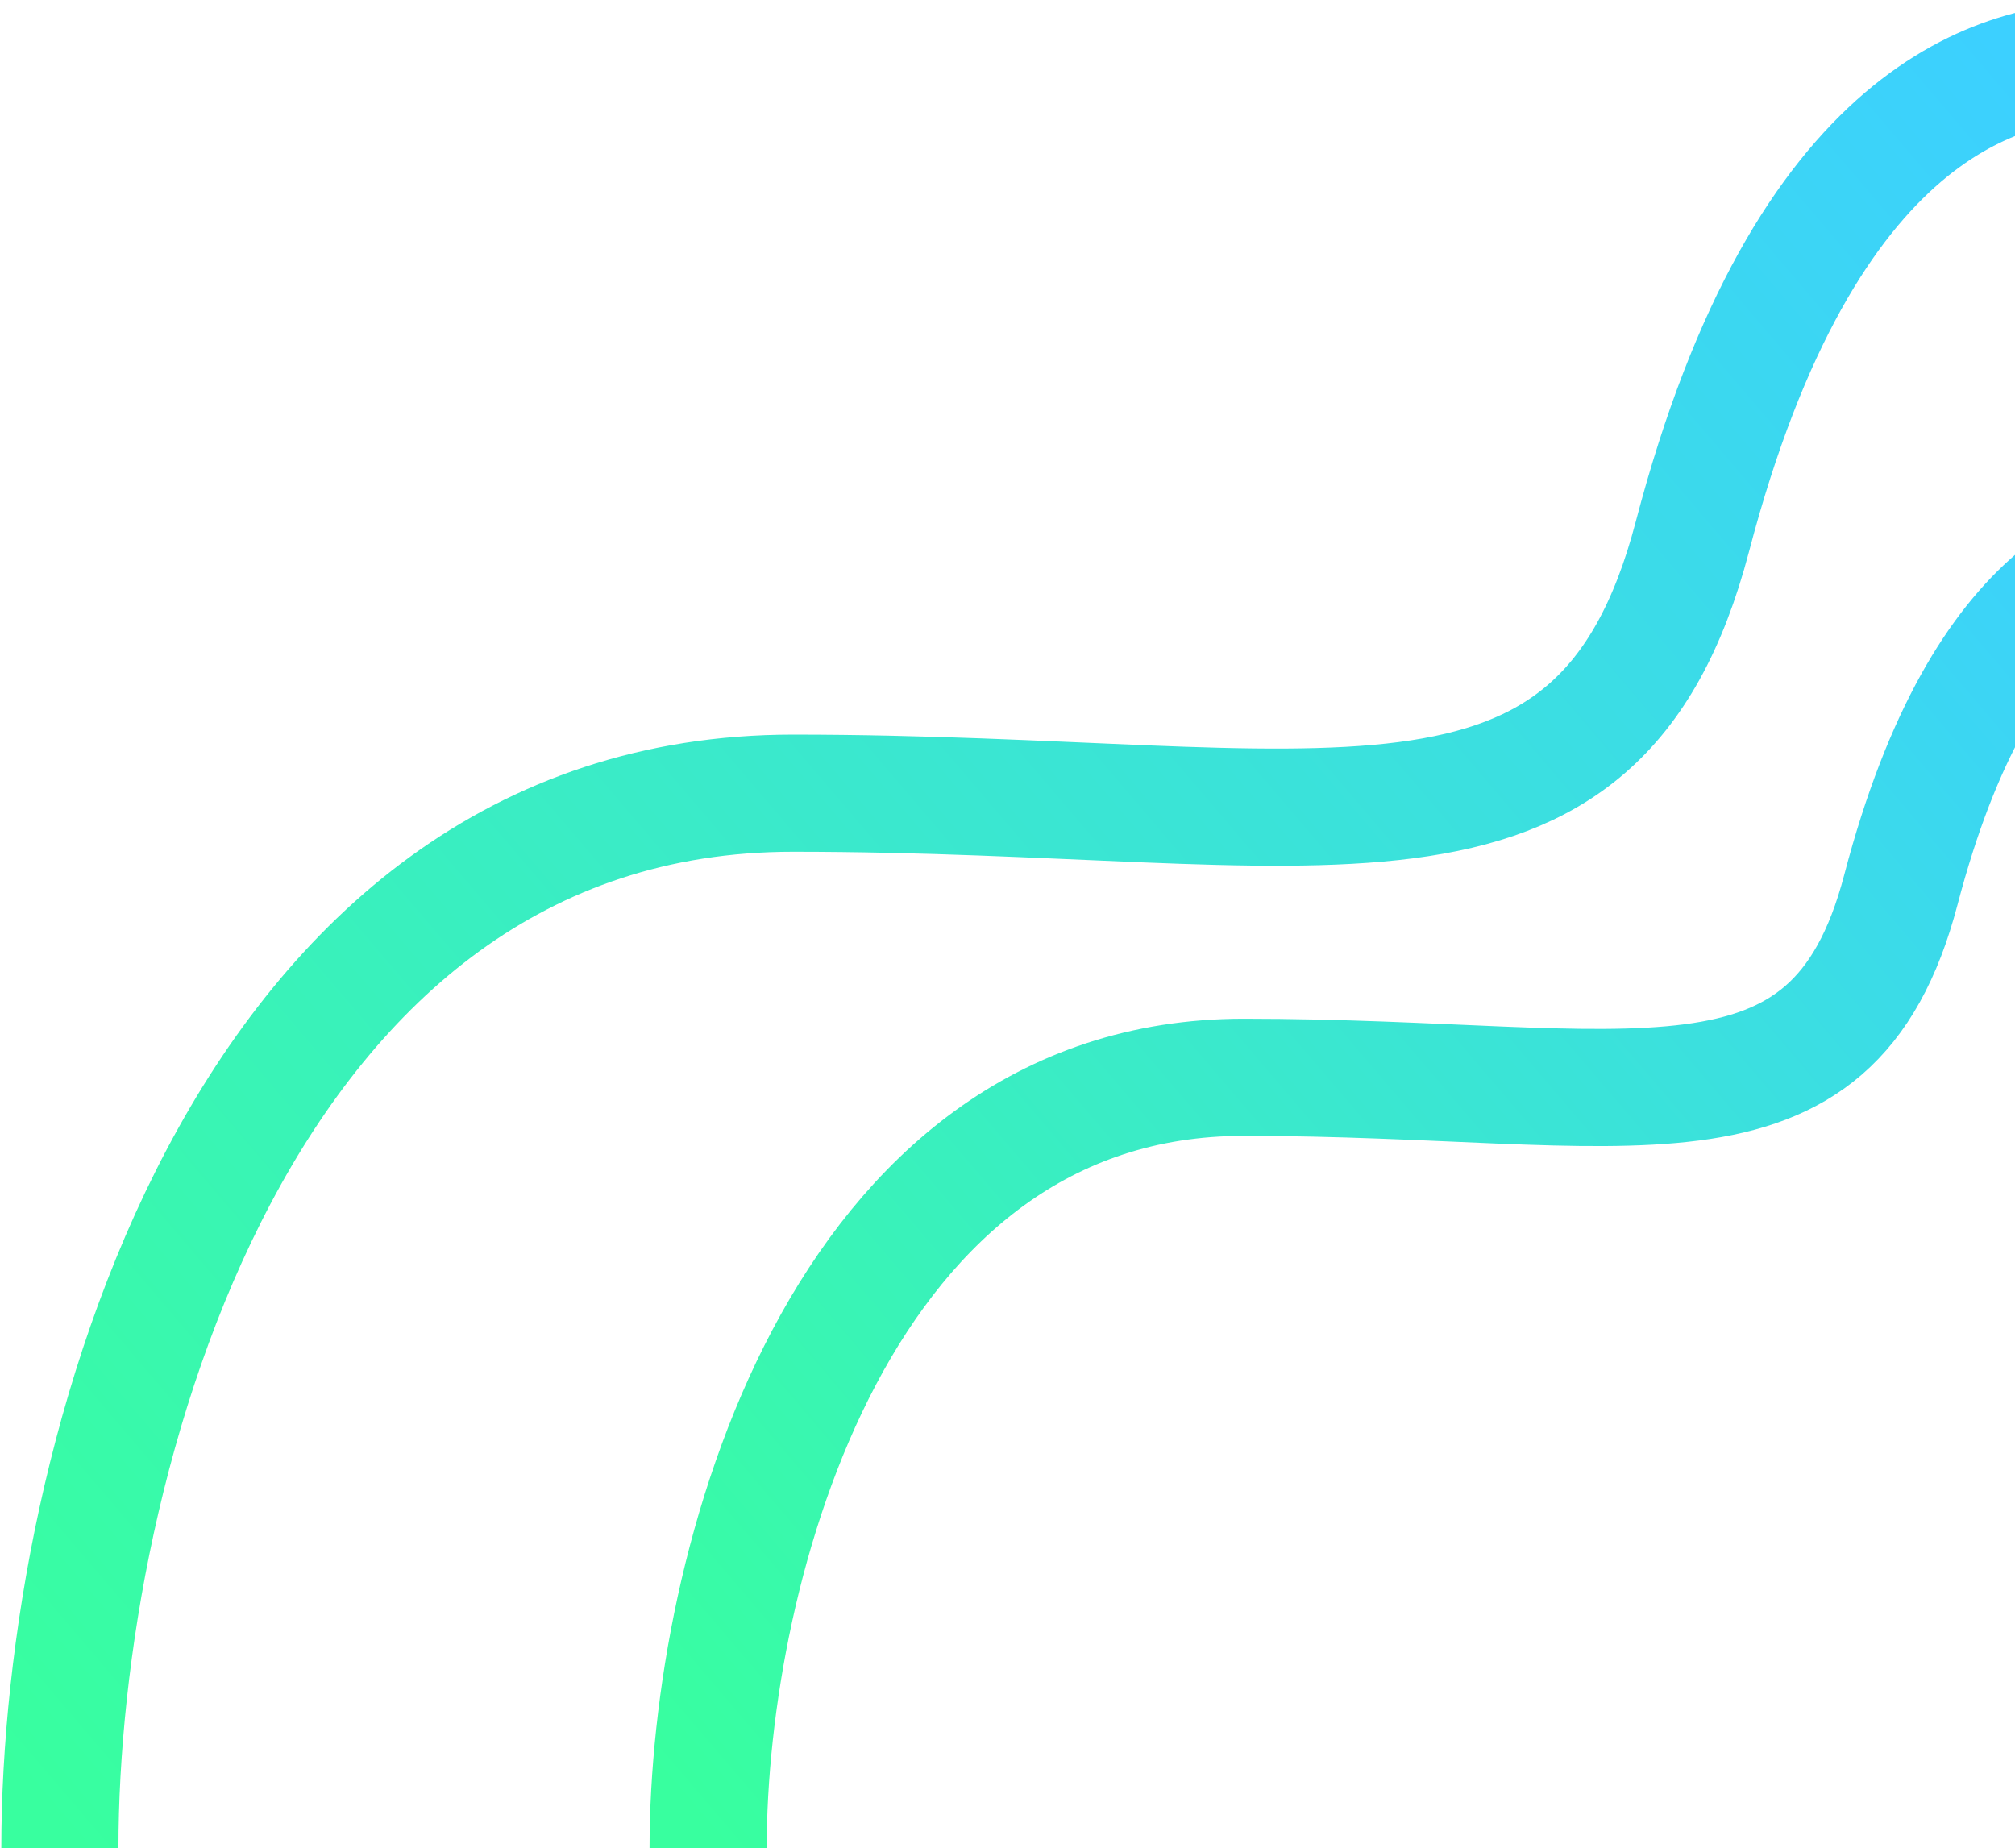 <svg width="774" height="710" viewBox="0 0 774 710" fill="none" xmlns="http://www.w3.org/2000/svg">
<path d="M23 710C23 561.892 92.002 304.705 304.604 304.705C508.348 304.705 613.716 344.734 650.082 206.133C693.301 41.415 768.972 23 810 23" stroke="url(#paint0_linear_449_443)" stroke-width="45"/>
<path d="M272 710C272 601.776 322.415 413.846 477.746 413.846C626.606 413.846 703.591 443.095 730.161 341.818C761.737 221.456 817.024 208 847 208" stroke="url(#paint1_linear_449_443)" stroke-width="45"/>
<defs>
<linearGradient id="paint0_linear_449_443" x1="750.322" y1="-4.52" x2="-23.451" y2="655.002" gradientUnits="userSpaceOnUse">
<stop stop-color="#3CD0FF"/>
<stop offset="0.996" stop-color="#38FF9F"/>
</linearGradient>
<linearGradient id="paint1_linear_449_443" x1="803.398" y1="187.891" x2="238.003" y2="669.743" gradientUnits="userSpaceOnUse">
<stop stop-color="#3CD0FF"/>
<stop offset="0.996" stop-color="#38FF9F"/>
</linearGradient>
</defs>
</svg>
